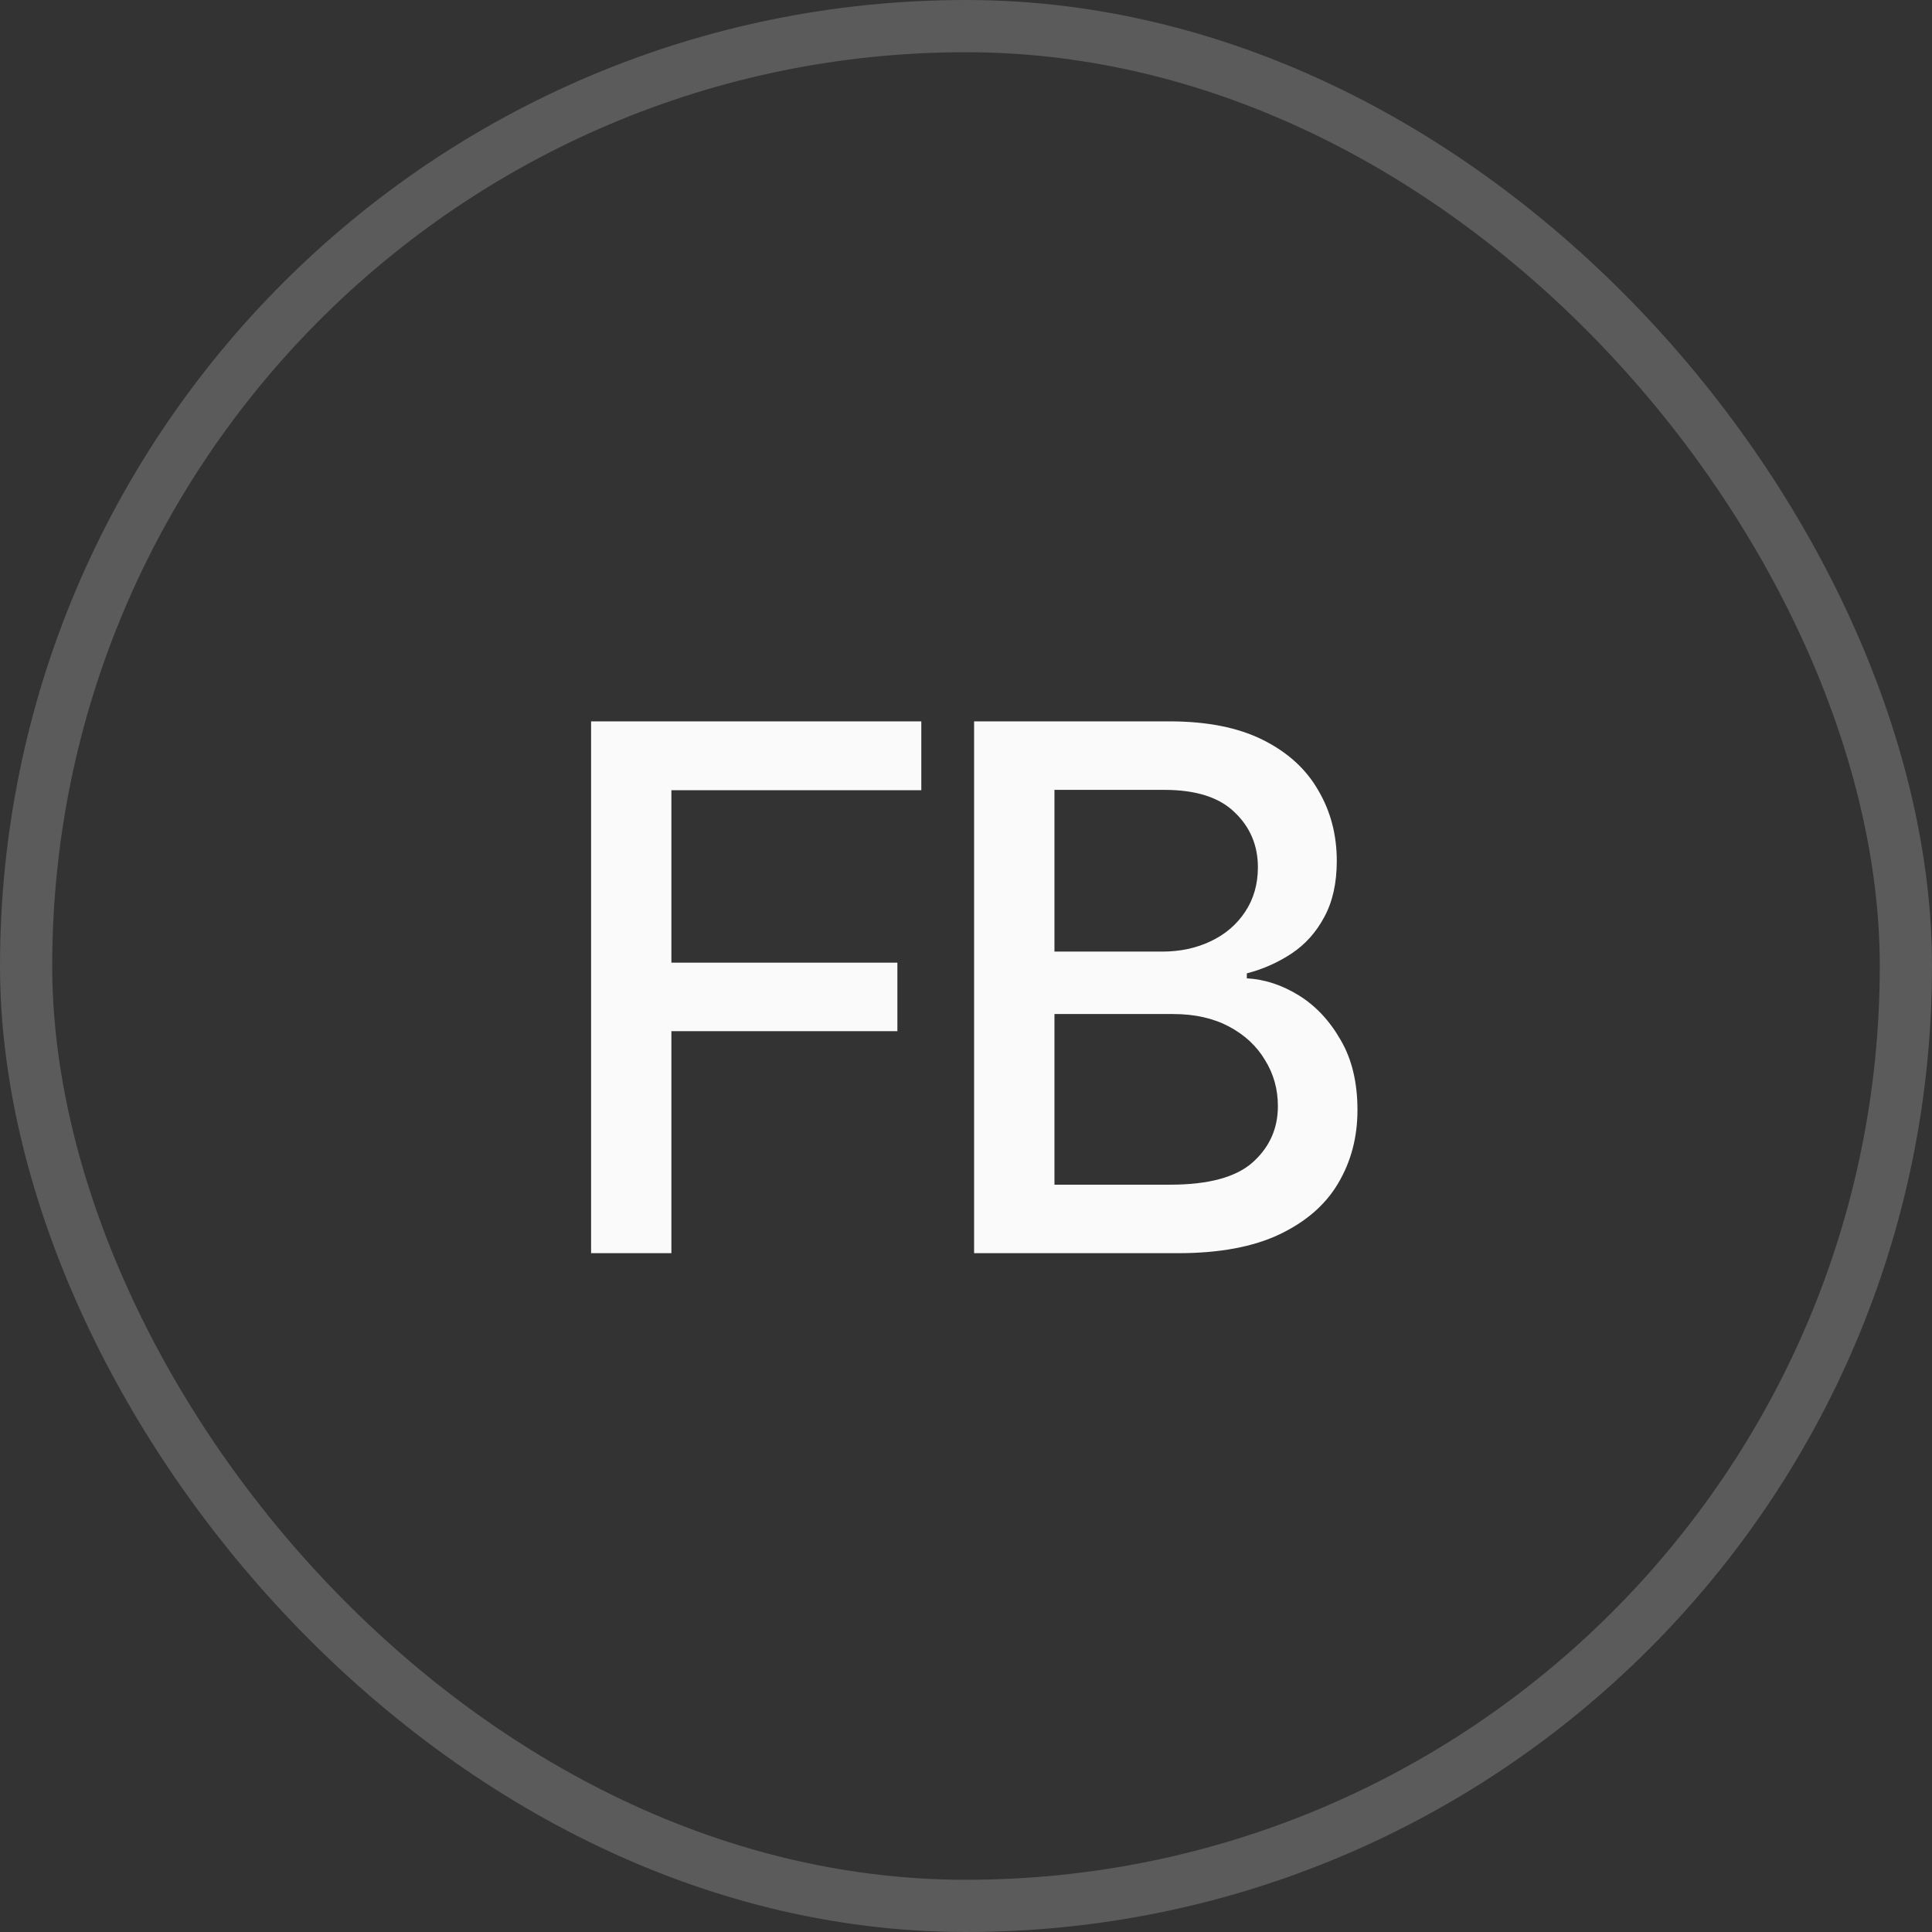 <svg width="37" height="37" viewBox="0 0 37 37" fill="none" xmlns="http://www.w3.org/2000/svg">
<rect x="0" y="0" width="37" height="37" fill="#333333" stroke="none"/>
<rect x="0.5" y="0.5" width="36" height="36" rx="18" stroke="#FAFAFA" stroke-opacity="0.2"/>
<path d="M11.32 24V13.815H17.644V15.134H12.858V18.436H17.186V19.748H12.858V24H11.32ZM18.655 24V13.815H22.395C23.115 13.815 23.712 13.933 24.186 14.17C24.66 14.407 25.013 14.728 25.245 15.134C25.482 15.535 25.601 15.986 25.601 16.487C25.601 16.911 25.521 17.269 25.362 17.561C25.207 17.852 24.999 18.085 24.739 18.258C24.48 18.431 24.193 18.559 23.878 18.641V18.736C24.22 18.755 24.553 18.864 24.876 19.064C25.2 19.265 25.466 19.55 25.676 19.919C25.89 20.284 25.997 20.73 25.997 21.259C25.997 21.778 25.874 22.245 25.628 22.66C25.387 23.07 25.013 23.396 24.507 23.638C24.001 23.879 23.352 24 22.559 24H18.655ZM20.194 22.688H22.409C23.147 22.688 23.675 22.544 23.994 22.257C24.313 21.97 24.473 21.612 24.473 21.184C24.473 20.86 24.391 20.566 24.227 20.302C24.067 20.033 23.837 19.819 23.536 19.659C23.236 19.5 22.88 19.42 22.47 19.42H20.194V22.688ZM20.194 18.224H22.258C22.6 18.224 22.91 18.158 23.188 18.025C23.466 17.893 23.684 17.706 23.844 17.465C24.008 17.219 24.09 16.934 24.09 16.61C24.09 16.191 23.942 15.84 23.646 15.558C23.354 15.271 22.905 15.127 22.299 15.127H20.194V18.224Z" fill="#FAFAFA"/>
</svg>
